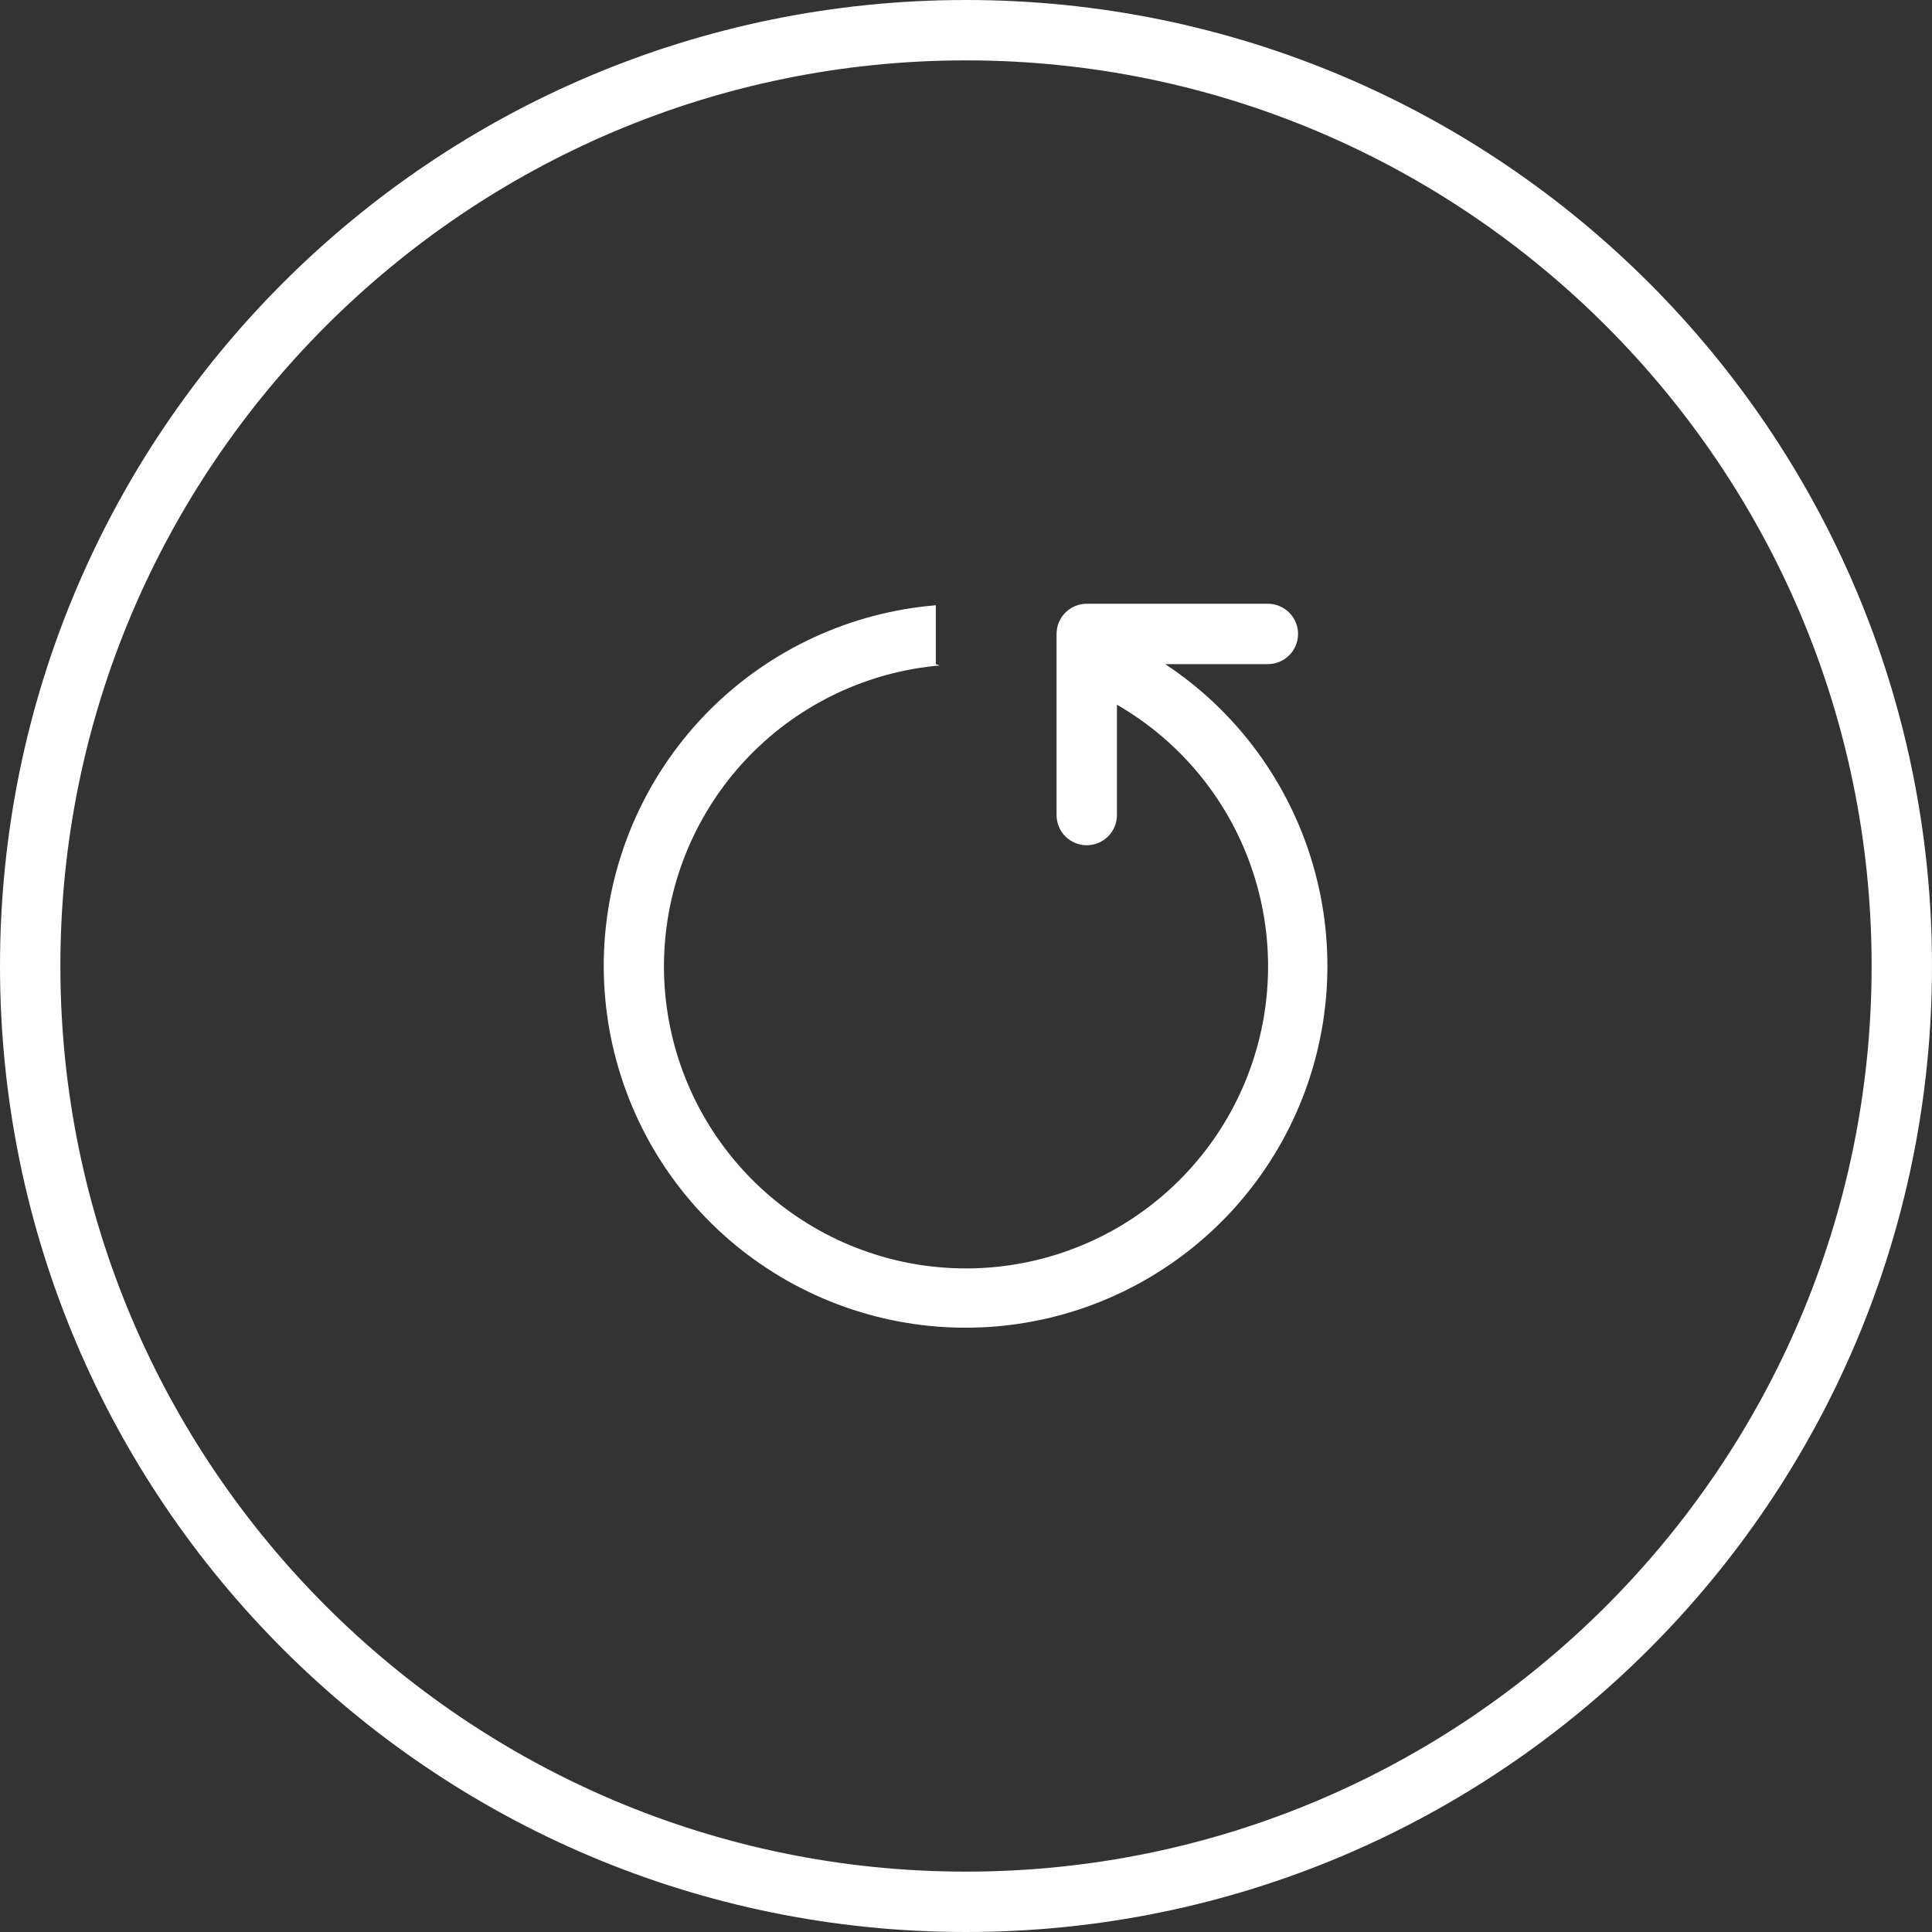 <svg width="32" height="32" viewBox="0 0 32 32" fill="none" xmlns="http://www.w3.org/2000/svg">
<rect x="0" y="0" width="32" height="32" fill="#333333" stroke="none"/>
<path d="M16 32C24.837 32 32 24.837 32 16C32 7.163 24.837 0 16 0C7.163 0 0 7.163 0 16C0 24.837 7.163 32 16 32ZM16 31C7.729 31 1 24.271 1 16C1 7.729 7.729 1 16 1C24.271 1 31 7.729 31 16C31 24.271 24.271 31 16 31Z" fill="white"/>
<path fill-rule="evenodd" clip-rule="evenodd" d="M21 11H19.3C20.482 11.782 21.348 12.957 21.745 14.317C22.143 15.678 22.046 17.134 21.471 18.43C20.896 19.725 19.881 20.774 18.605 21.392C17.33 22.01 15.877 22.155 14.504 21.803C13.132 21.451 11.928 20.624 11.107 19.469C10.287 18.314 9.902 16.905 10.021 15.493C10.141 14.082 10.757 12.757 11.759 11.756C12.762 10.755 14.088 10.142 15.5 10.025V11L15.565 11.022C14.374 11.126 13.26 11.653 12.424 12.507C11.589 13.361 11.086 14.487 11.008 15.679C10.93 16.872 11.281 18.053 11.999 19.009C12.716 19.965 13.752 20.632 14.919 20.891C16.085 21.149 17.306 20.981 18.36 20.418C19.414 19.854 20.231 18.932 20.664 17.818C21.097 16.704 21.116 15.472 20.719 14.344C20.323 13.217 19.535 12.269 18.5 11.672V13.5C18.5 13.633 18.447 13.76 18.353 13.854C18.26 13.947 18.132 14 18 14C17.867 14 17.74 13.947 17.646 13.854C17.552 13.76 17.5 13.633 17.5 13.5V10.5C17.5 10.367 17.552 10.24 17.646 10.146C17.74 10.053 17.867 10 18 10H21C21.132 10 21.26 10.053 21.353 10.146C21.447 10.24 21.5 10.367 21.5 10.5C21.5 10.633 21.447 10.76 21.353 10.854C21.26 10.947 21.132 11 21 11Z" fill="white"/>
</svg>

